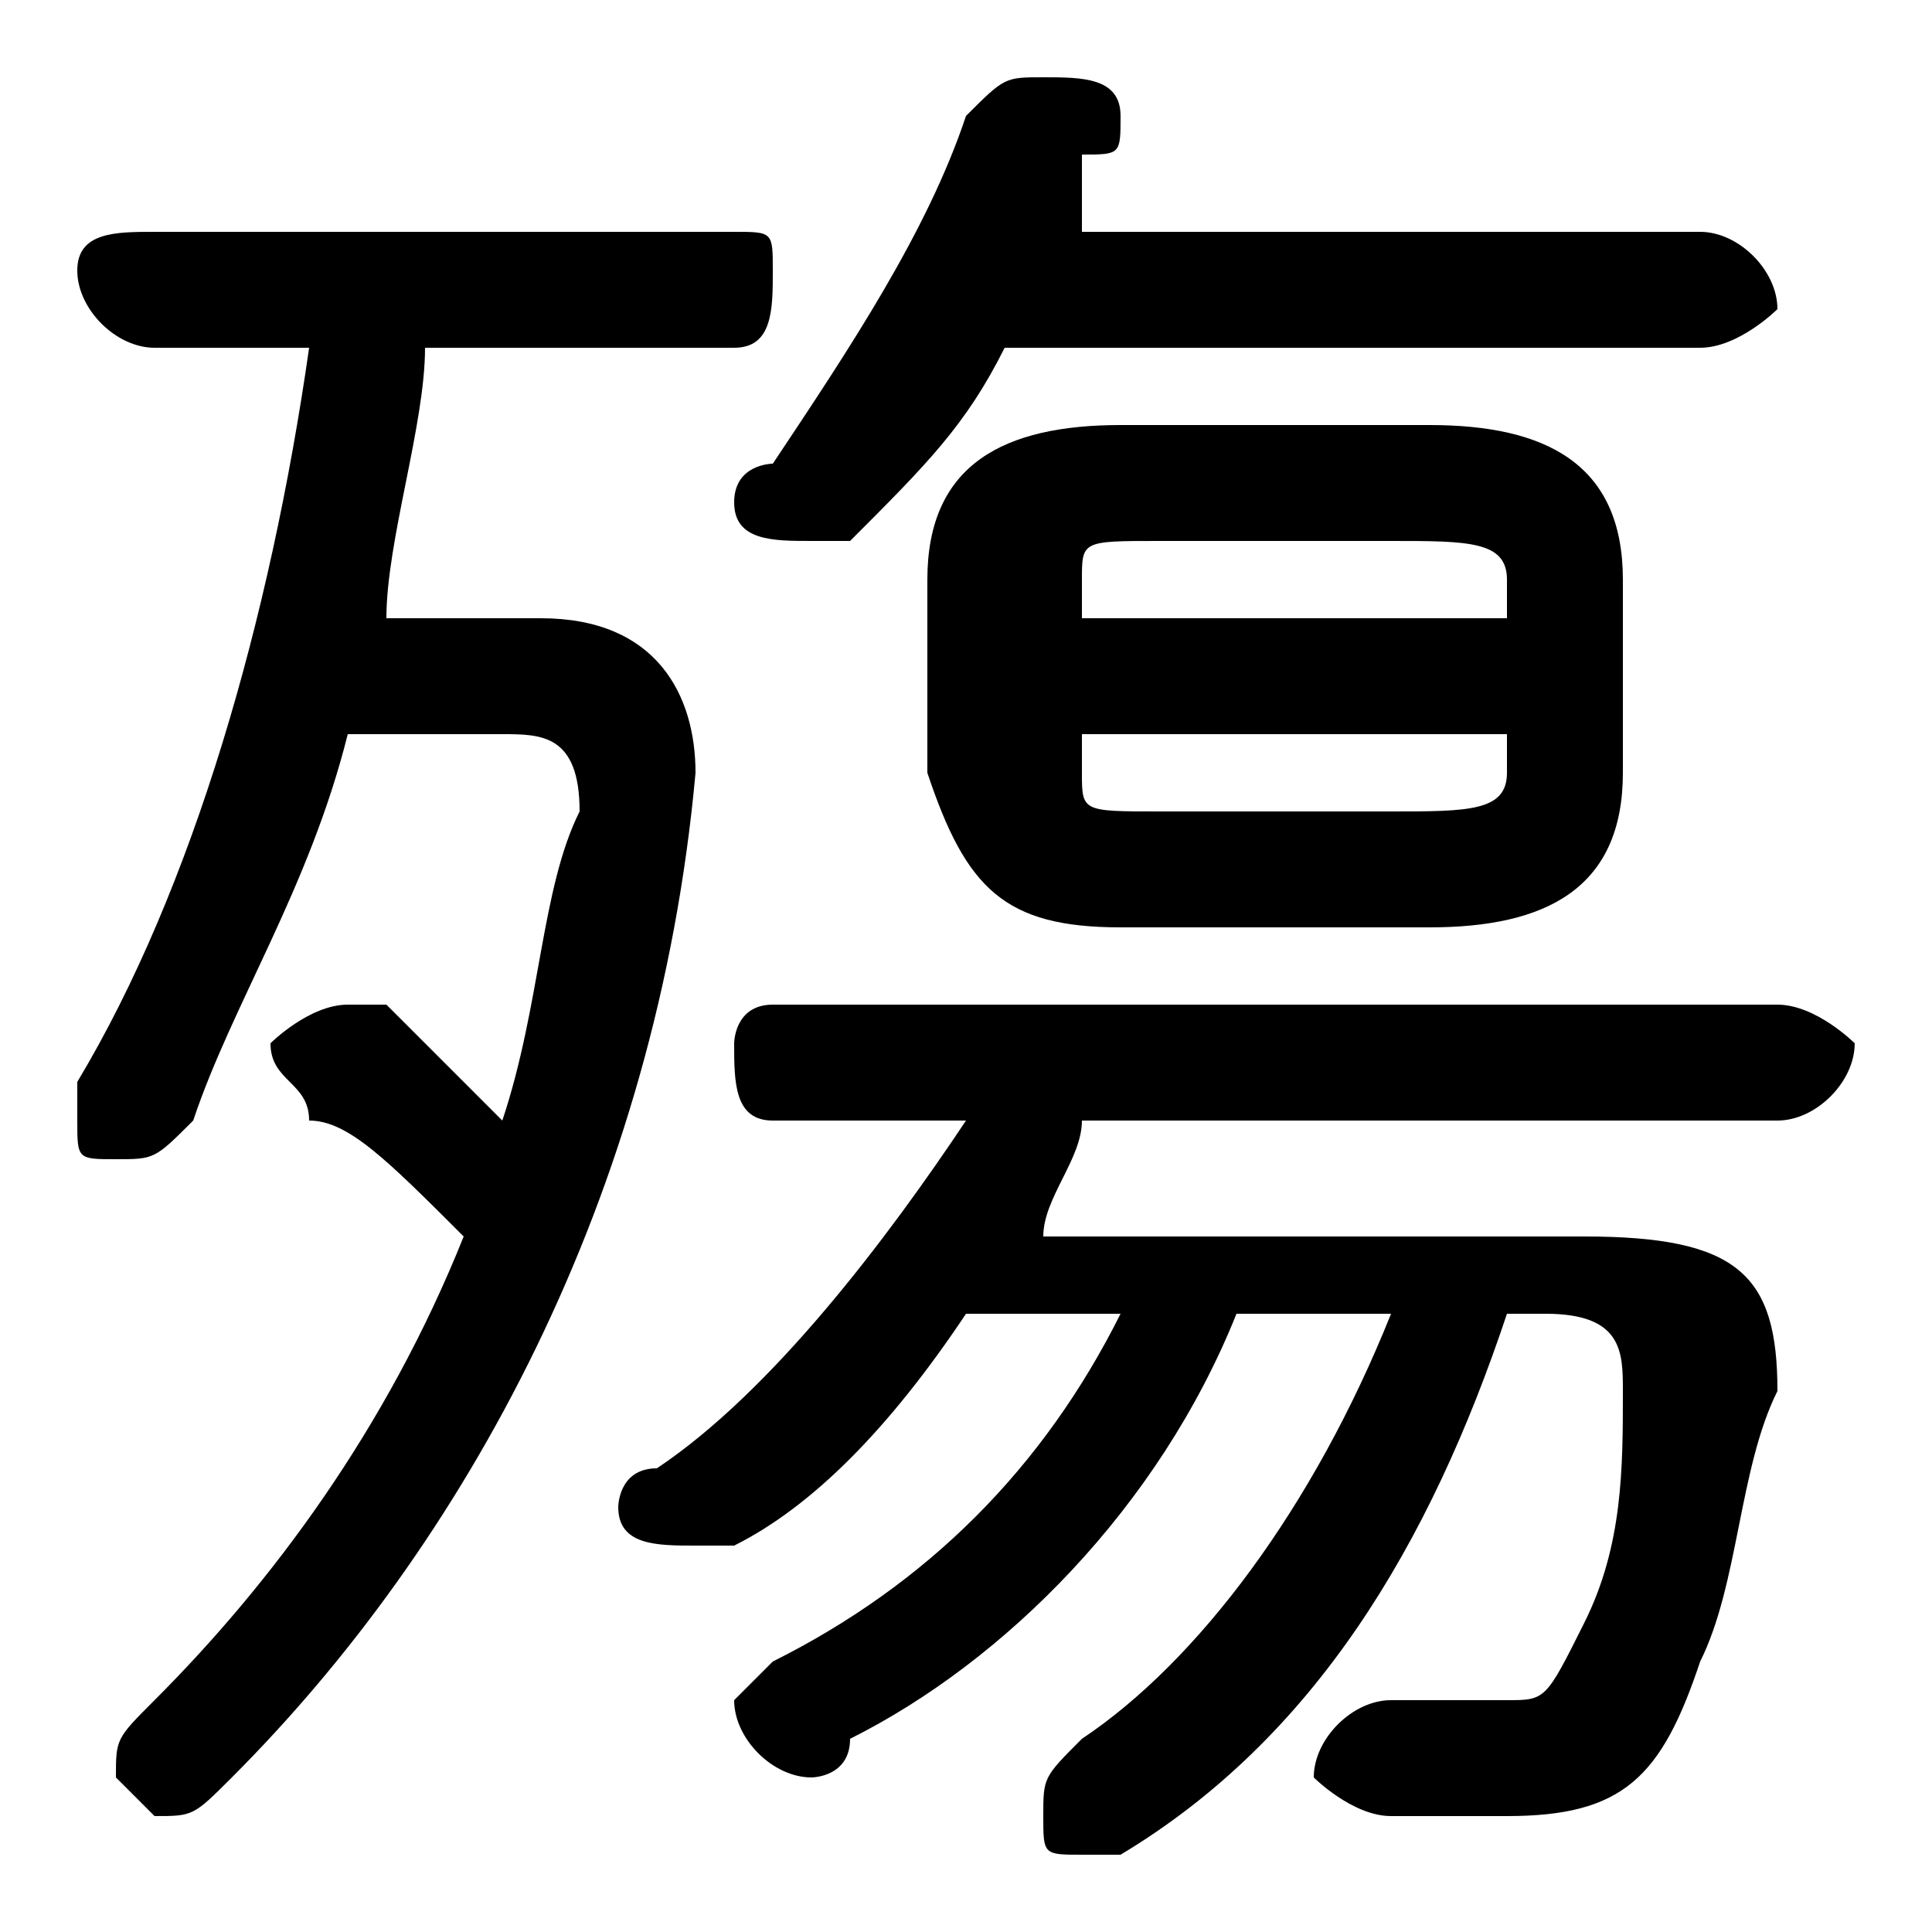 <svg xmlns="http://www.w3.org/2000/svg" viewBox="0 -44.0 50.0 50.0">
    <rect x="0" y="-44.0" width="50.0" height="50.0" fill="#808080" stroke="none"/>
    <g transform="scale(1, -1)">
        <!-- ボディの枠 -->
        <rect x="0" y="-6.0" width="50.0" height="50.0"
            stroke="white" fill="white"/>
        <!-- グリフ座標系の原点 -->
        <circle cx="0" cy="0" r="5" fill="white"/>
        <!-- グリフのアウトライン -->
        <g style="fill:black;stroke:#000000;stroke-width:0;stroke-linecap:round;stroke-linejoin:round;">
        <path d="M 36.0 10.0 C 34.0 5.0 31.0 1.0 28.0 -1.0 C 27.0 -2.0 27.0 -2.0 27.0 -3.0 C 27.0 -4.0 27.0 -4.0 28.0 -4.0 C 29.0 -4.0 29.0 -4.0 29.0 -4.0 C 34.0 -1.0 37.0 4.0 39.0 10.0 L 40.0 10.0 C 42.0 10.0 42.0 9.0 42.0 8.0 C 42.0 6.0 42.0 4.0 41.0 2.0 C 40.0 0.0 40.0 -0.0 39.0 -0.0 C 38.0 -0.0 37.0 -0.0 36.0 0.0 C 35.0 0.0 34.0 -1.0 34.0 -2.0 C 34.0 -2.0 35.0 -3.0 36.0 -3.0 C 37.0 -3.0 38.0 -3.0 39.0 -3.0 C 42.0 -3.0 43.0 -2.0 44.0 1.0 C 45.0 3.0 45.0 6.0 46.0 8.0 C 46.0 11.0 45.0 12.0 41.0 12.0 L 27.0 12.0 C 27.0 13.0 28.0 14.0 28.0 15.0 L 46.0 15.0 C 47.0 15.0 48.0 16.0 48.0 17.0 C 48.0 17.0 47.0 18.0 46.0 18.0 L 20.0 18.0 C 19.0 18.0 19.0 17.0 19.0 17.0 C 19.0 16.0 19.0 15.0 20.0 15.0 L 25.0 15.0 C 23.0 12.0 20.0 8.0 17.0 6.0 C 16.0 6.0 16.0 5.0 16.0 5.0 C 16.0 4.0 17.0 4.0 18.0 4.0 C 18.0 4.0 18.0 4.0 19.0 4.0 C 21.0 5.0 23.0 7.0 25.0 10.0 L 29.0 10.0 C 27.0 6.0 24.0 3.0 20.0 1.0 C 20.0 1.0 19.0 0.0 19.0 -0.0 C 19.0 -1.0 20.0 -2.0 21.0 -2.0 C 21.0 -2.0 22.0 -2.0 22.0 -1.0 C 26.0 1.0 30.0 5.0 32.0 10.0 Z M 10.0 28.0 C 10.0 30.0 11.0 33.0 11.0 35.0 L 19.0 35.0 C 20.0 35.0 20.0 36.0 20.0 37.0 C 20.0 38.0 20.0 38.0 19.0 38.0 L 4.0 38.0 C 3.0 38.0 2.0 38.0 2.0 37.0 C 2.0 36.0 3.0 35.0 4.0 35.0 L 8.0 35.0 C 7.0 28.0 5.0 21.0 2.0 16.0 C 2.0 16.0 2.0 15.0 2.0 15.0 C 2.0 14.0 2.0 14.0 3.0 14.0 C 4.0 14.0 4.0 14.0 5.0 15.0 C 6.0 18.0 8.0 21.0 9.0 25.0 L 13.0 25.0 C 14.0 25.0 15.0 25.0 15.0 23.0 C 14.0 21.0 14.0 18.0 13.0 15.0 C 12.0 16.0 11.0 17.0 10.0 18.0 C 9.0 18.0 9.0 18.0 9.0 18.0 C 8.0 18.0 7.0 17.0 7.0 17.0 C 7.0 16.0 8.0 16.0 8.0 15.0 C 9.0 15.0 10.0 14.0 12.0 12.0 C 10.0 7.0 7.0 3.0 4.0 -0.0 C 3.0 -1.0 3.0 -1.0 3.0 -2.0 C 3.0 -2.0 4.0 -3.0 4.0 -3.0 C 5.0 -3.0 5.0 -3.0 6.0 -2.0 C 12.0 4.0 17.0 13.0 18.0 24.0 C 18.0 26.0 17.0 28.0 14.0 28.0 Z M 37.0 20.0 C 40.0 20.0 42.0 21.0 42.0 24.0 L 42.0 29.0 C 42.0 32.0 40.0 33.0 37.0 33.0 L 29.0 33.0 C 26.0 33.0 24.0 32.0 24.0 29.0 L 24.0 24.0 C 25.0 21.0 26.0 20.0 29.0 20.0 Z M 30.0 23.0 C 28.0 23.0 28.0 23.0 28.0 24.0 L 28.0 25.0 L 39.0 25.0 L 39.0 24.0 C 39.0 23.0 38.0 23.0 36.0 23.0 Z M 39.0 28.0 L 28.0 28.0 L 28.0 29.0 C 28.0 30.0 28.0 30.0 30.0 30.0 L 36.0 30.0 C 38.0 30.0 39.0 30.0 39.0 29.0 Z M 44.0 35.0 C 45.0 35.0 46.0 36.0 46.0 36.0 C 46.0 37.0 45.0 38.0 44.0 38.0 L 28.0 38.0 C 28.0 38.0 28.0 39.0 28.0 40.0 C 29.0 40.0 29.0 40.0 29.0 41.0 C 29.0 42.0 28.0 42.0 27.0 42.0 C 26.0 42.0 26.0 42.0 25.0 41.0 C 24.0 38.0 22.0 35.0 20.0 32.0 C 20.0 32.0 19.0 32.0 19.0 31.0 C 19.0 30.0 20.0 30.0 21.0 30.0 C 21.0 30.0 22.0 30.0 22.0 30.0 C 24.0 32.0 25.0 33.0 26.0 35.0 Z"/>
    </g>
    </g>
</svg>
